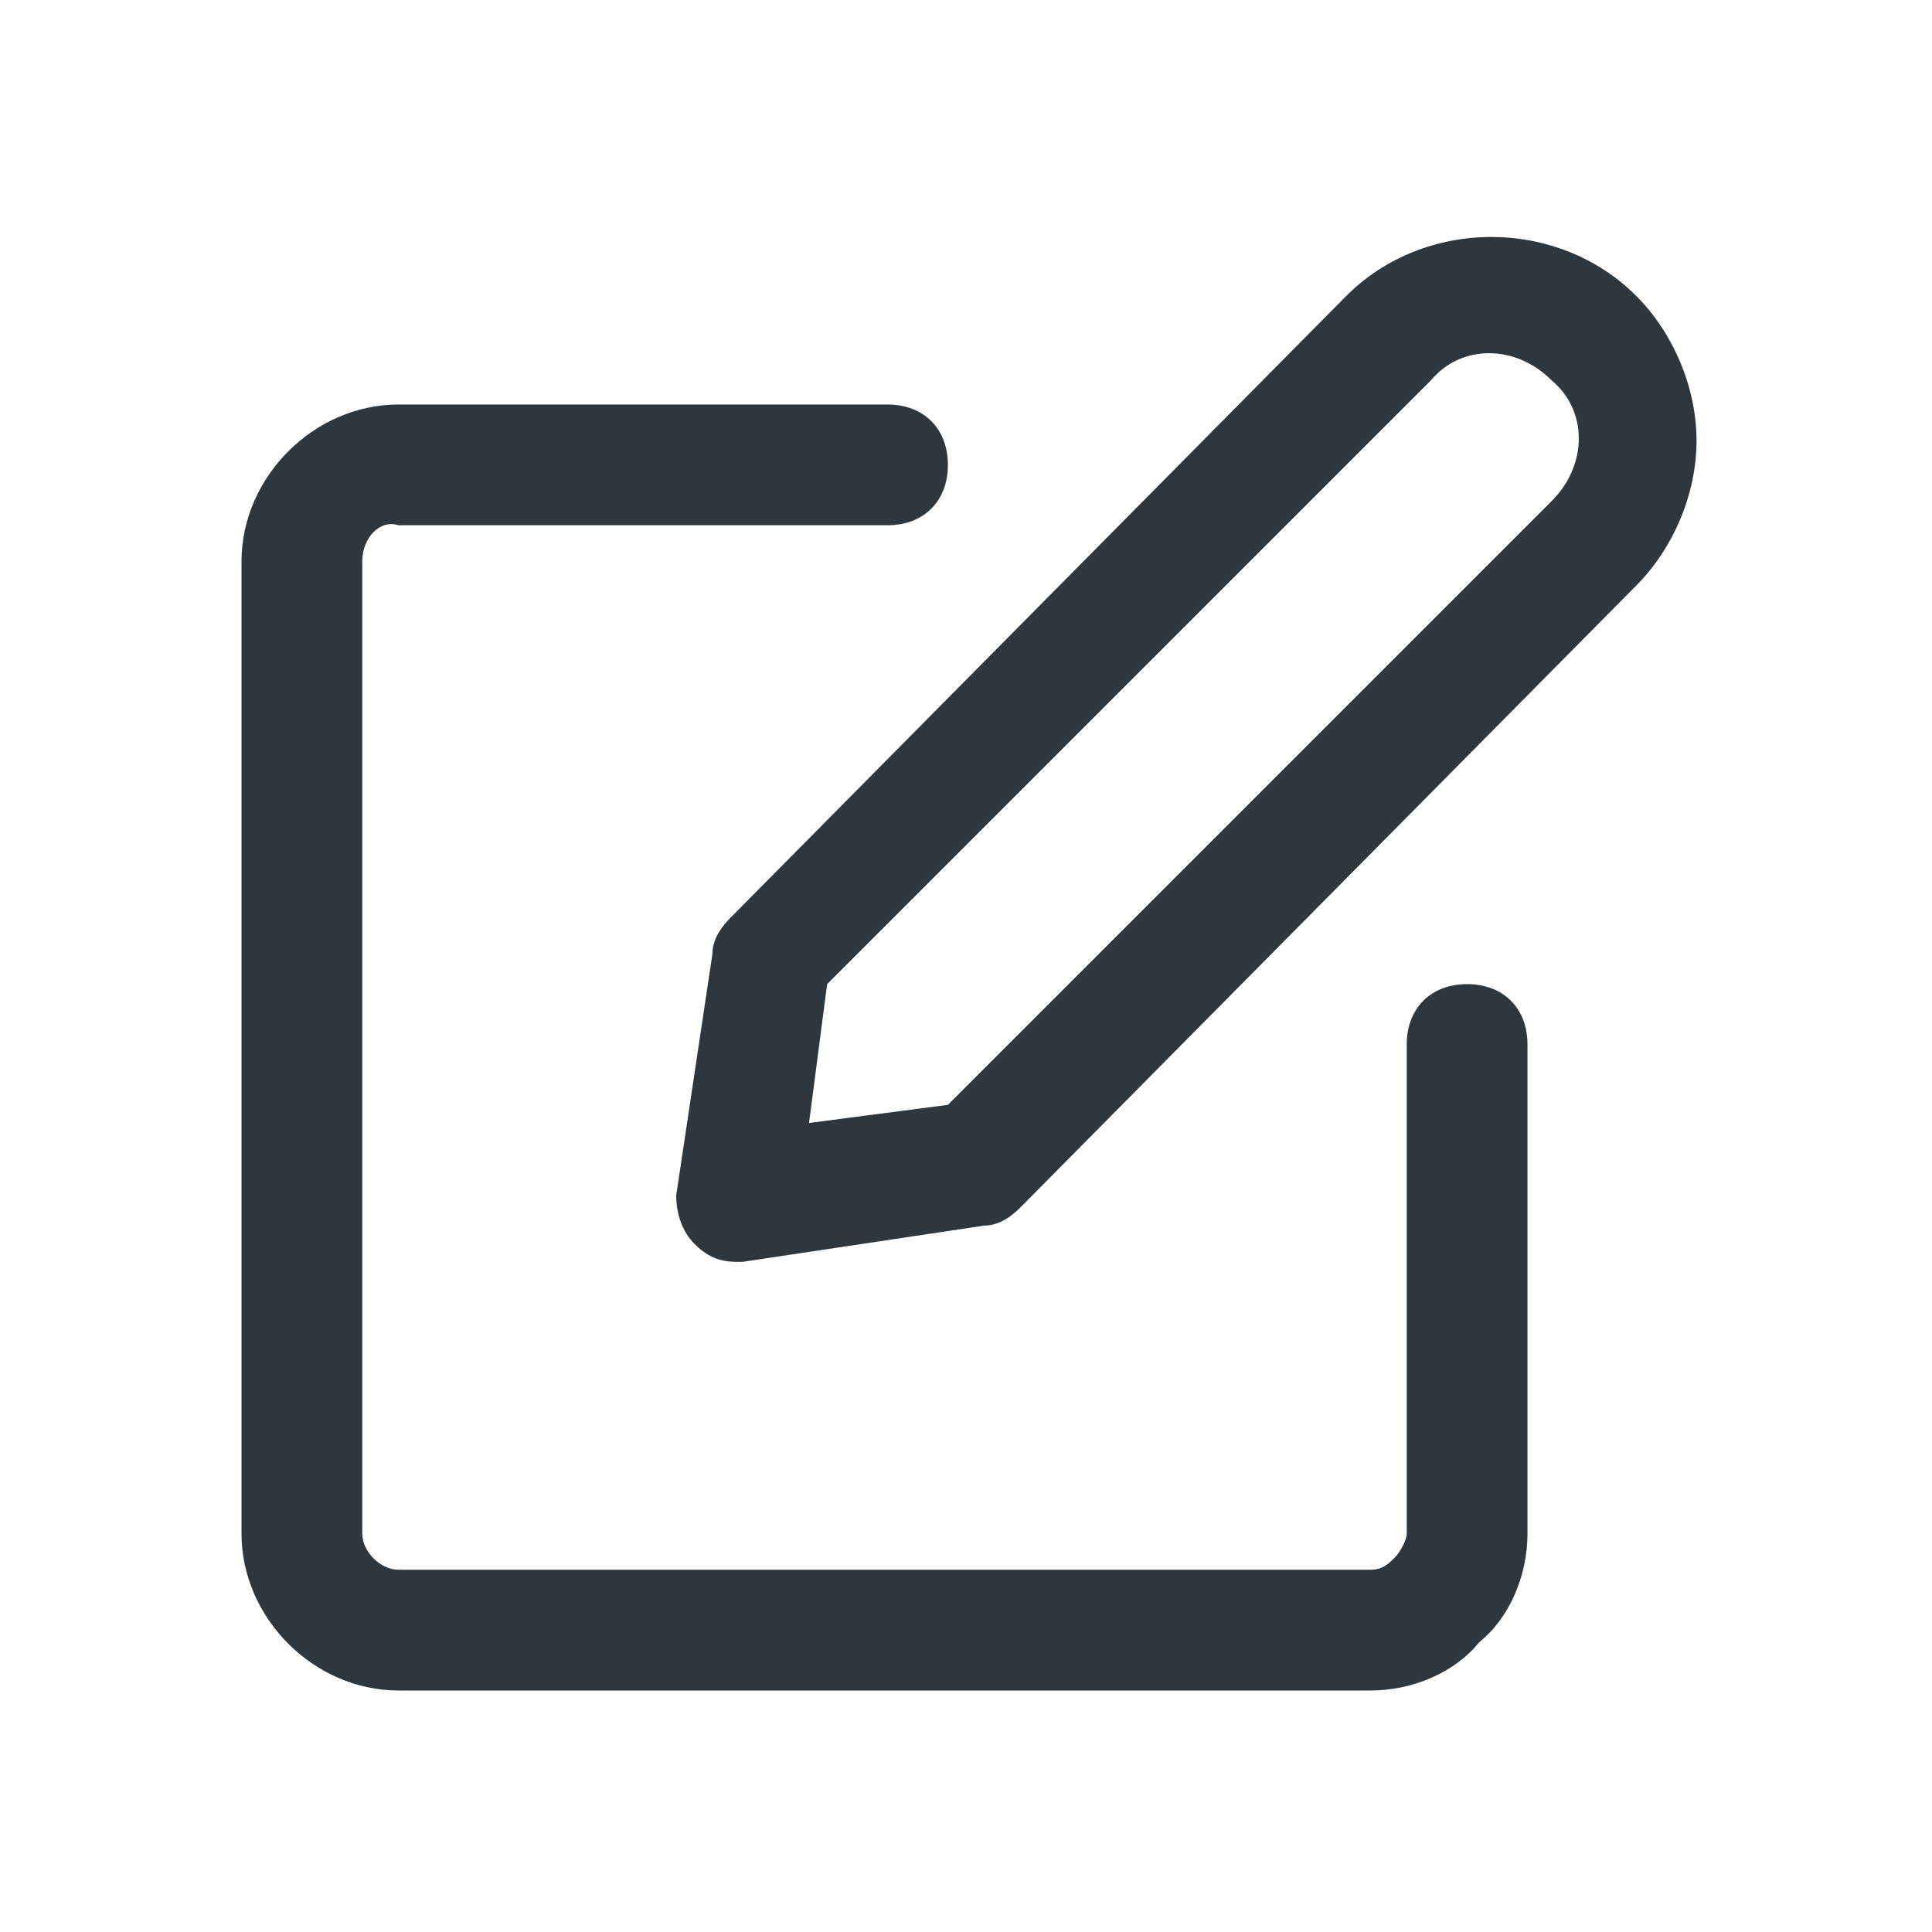<svg width="16" height="16" viewBox="0 0 16 16" fill="none" xmlns="http://www.w3.org/2000/svg">
<path d="M13.55 2.45C12.9 1.8 11.8 1.8 11.15 2.45L6.05 7.6C5.95 7.7 5.9 7.8 5.9 7.9L5.6 9.9C5.6 10.05 5.65 10.2 5.75 10.3C5.85 10.4 5.95 10.45 6.1 10.45H6.15L8.15 10.15C8.25 10.15 8.35 10.1 8.45 10L13.55 4.85C13.85 4.55 14.05 4.1 14.05 3.65C14.05 3.2 13.85 2.75 13.55 2.45ZM12.85 4.15L7.85 9.15L6.7 9.3L6.85 8.15L11.85 3.15C12.1 2.85 12.55 2.85 12.85 3.15C13.15 3.4 13.15 3.85 12.85 4.15Z" fill="#2D373D"/>
<path d="M12.15 8.15C11.85 8.15 11.65 8.35 11.65 8.65V12.7C11.65 12.75 11.6 12.85 11.55 12.9C11.5 12.95 11.45 13 11.35 13H3.3C3.15 13 3 12.85 3 12.7V4.65C3 4.45 3.15 4.3 3.3 4.35H7.35C7.65 4.35 7.85 4.15 7.85 3.85C7.85 3.55 7.65 3.35 7.35 3.35H3.3C2.6 3.35 2 3.95 2 4.65V12.7C2 13.4 2.6 14 3.3 14H11.35C11.7 14 12.05 13.85 12.25 13.6C12.5 13.4 12.65 13.05 12.65 12.7V8.65C12.65 8.35 12.45 8.15 12.15 8.15Z" fill="#2D373D"/>
</svg>
